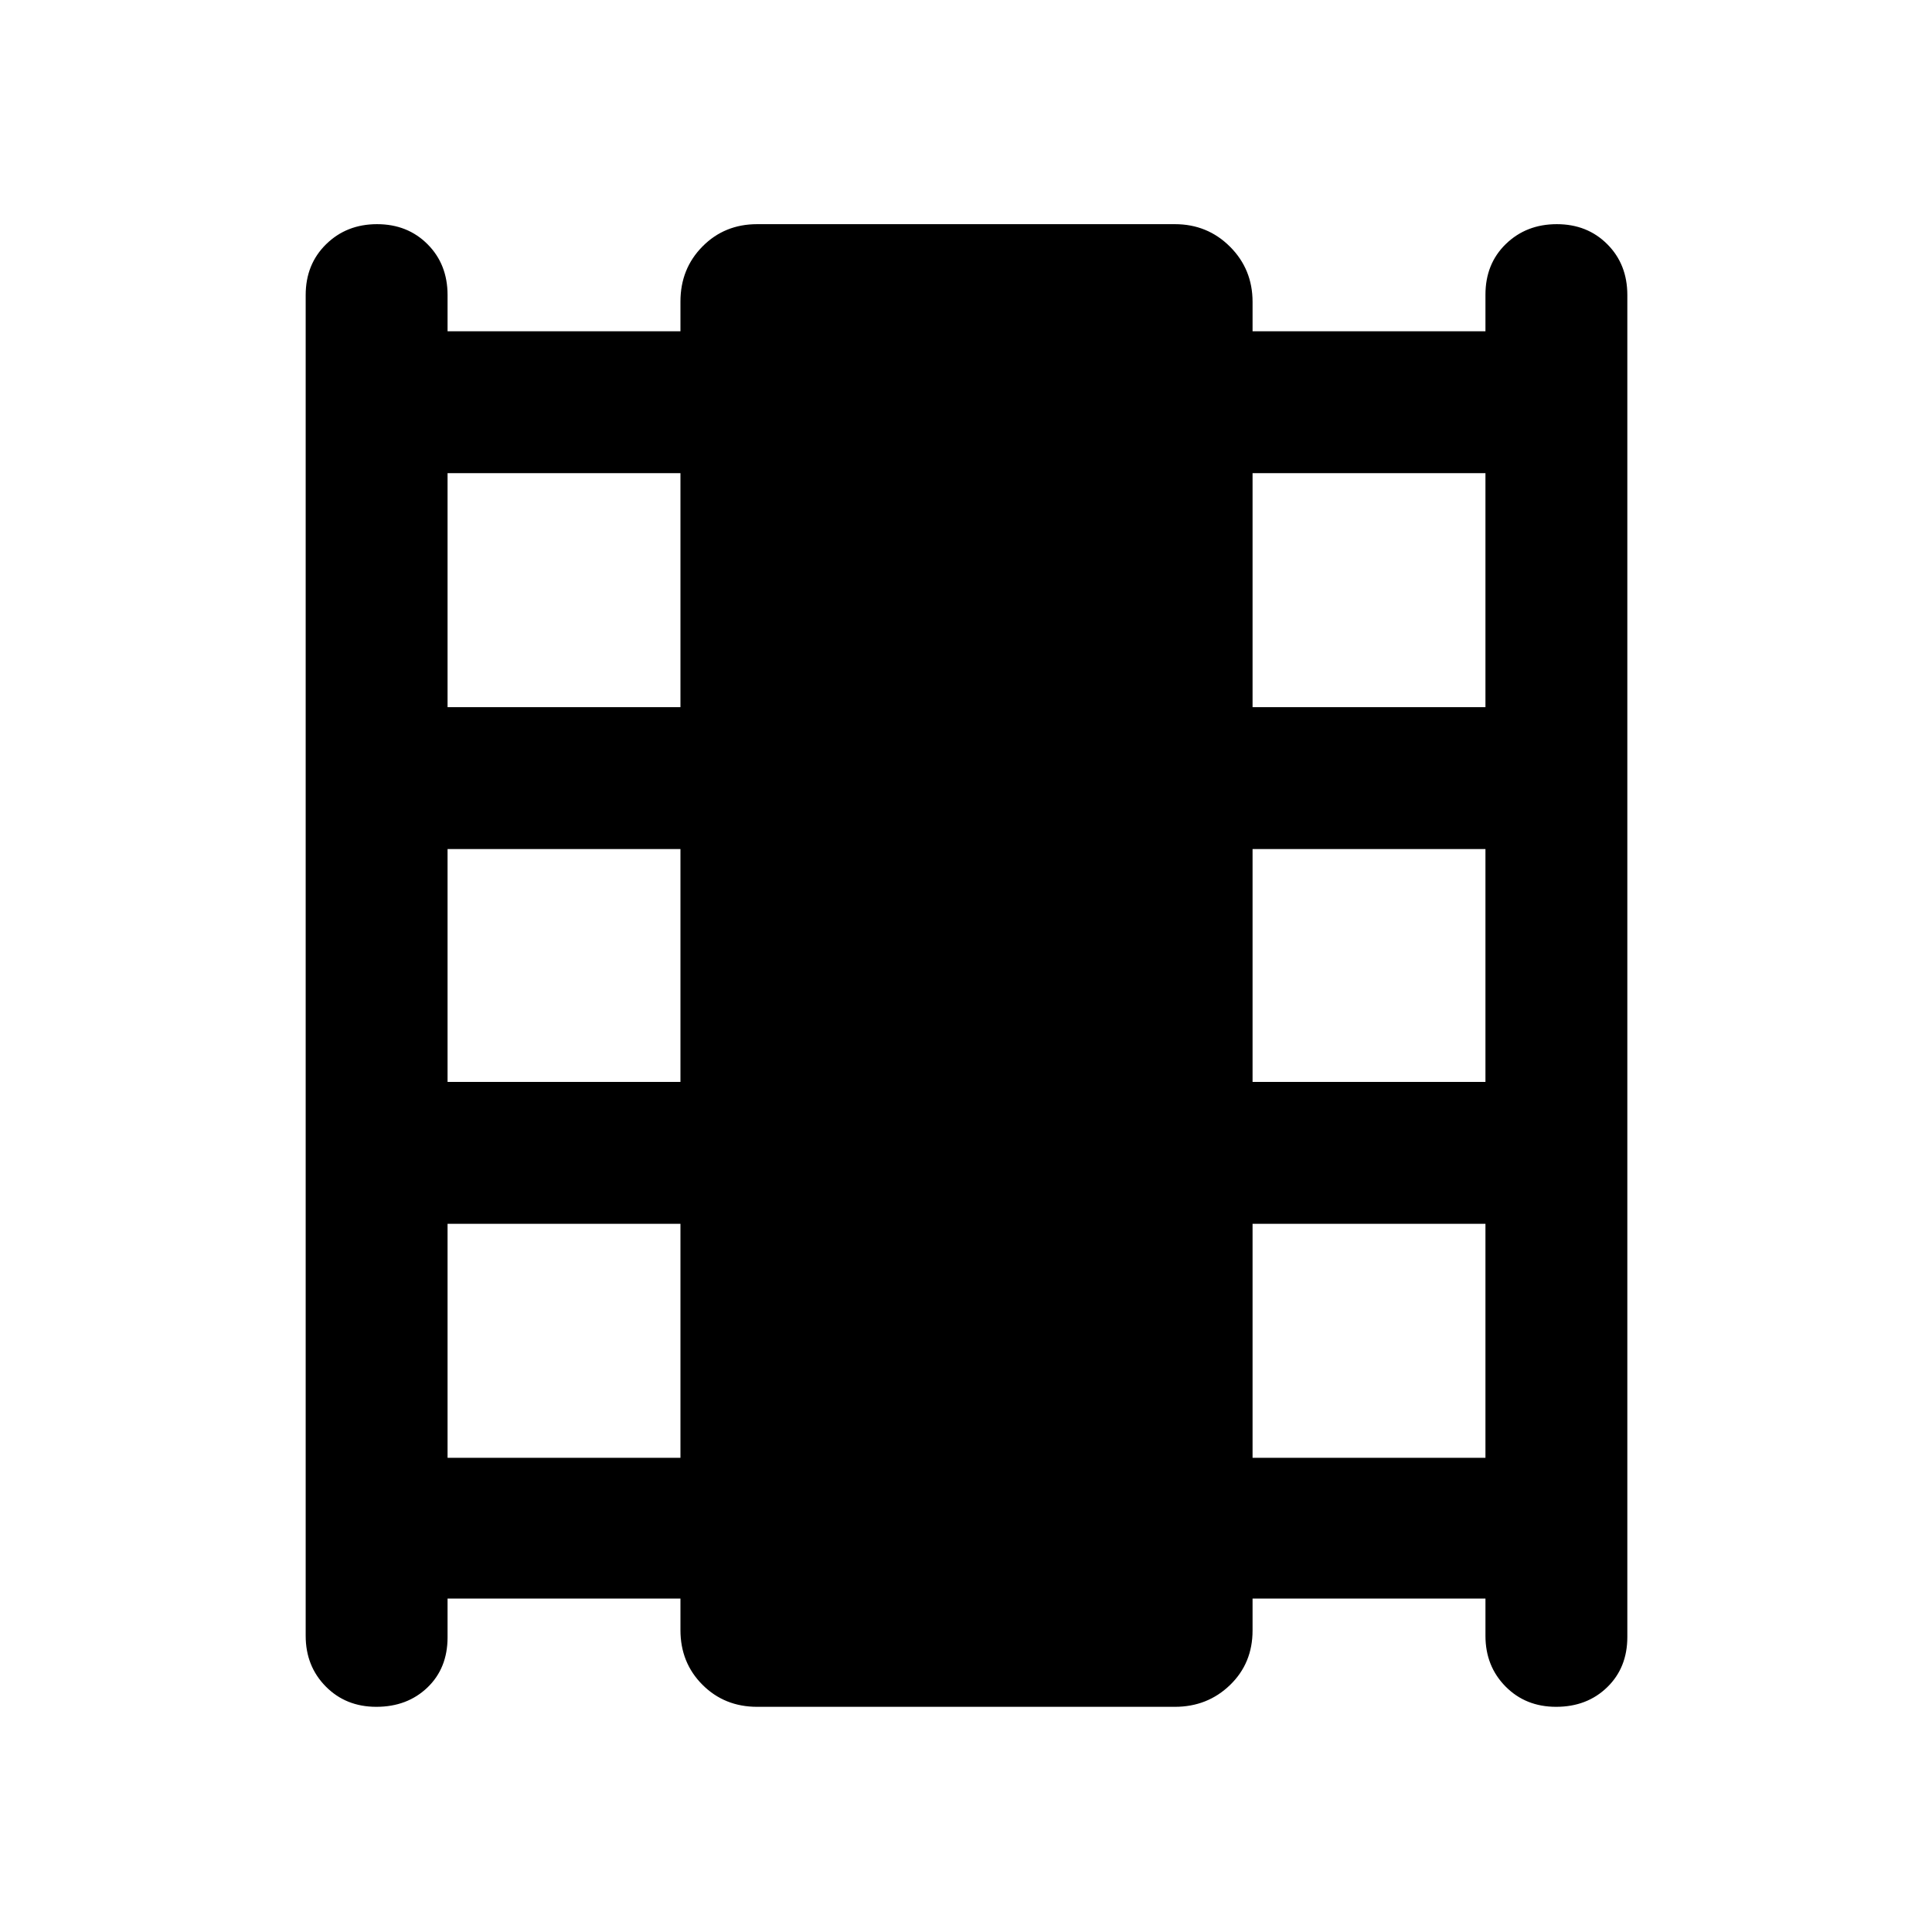 <svg xmlns="http://www.w3.org/2000/svg" height="48" viewBox="0 -960 960 960" width="48"><path d="M222.39-165.67v19.24q0 15.36-10.01 24.95-10.02 9.59-25.38 9.59-15.15 0-25.13-10.1-9.98-10.11-9.98-25.18v-666.22q0-15.29 10.15-25.25 10.16-9.97 25.31-9.97 15.15 0 25.1 9.97 9.94 9.96 9.94 25.25v18h115.72v-14.79q0-16.28 10.95-27.35 10.95-11.08 27.16-11.08h207.56q16.21 0 27.41 11.2t11.2 27.41v14.61h115.72v-18.18q0-15.36 10.15-25.2 10.16-9.84 25.31-9.84 15.15 0 25.09 9.97 9.95 9.96 9.95 25.25v666.78q0 15.29-10.02 25-10.01 9.72-25.37 9.72-15.15 0-25.13-10.1-9.98-10.11-9.98-25.18v-18.5H622.39v15.85q0 16.28-11.2 27.1-11.2 10.83-27.41 10.83H376.22q-16.21 0-27.16-10.95T338.11-150v-15.67H222.39Zm0-69.94h115.72v-116.28H222.39v116.28Zm0-186.78h115.72v-115.72H222.39v115.72Zm0-186.22h115.72v-116.28H222.39v116.28Zm400 373h115.72v-116.28H622.39v116.28Zm0-186.78h115.72v-115.72H622.39v115.72Zm0-186.22h115.72v-116.28H622.39v116.28Z"/></svg>
